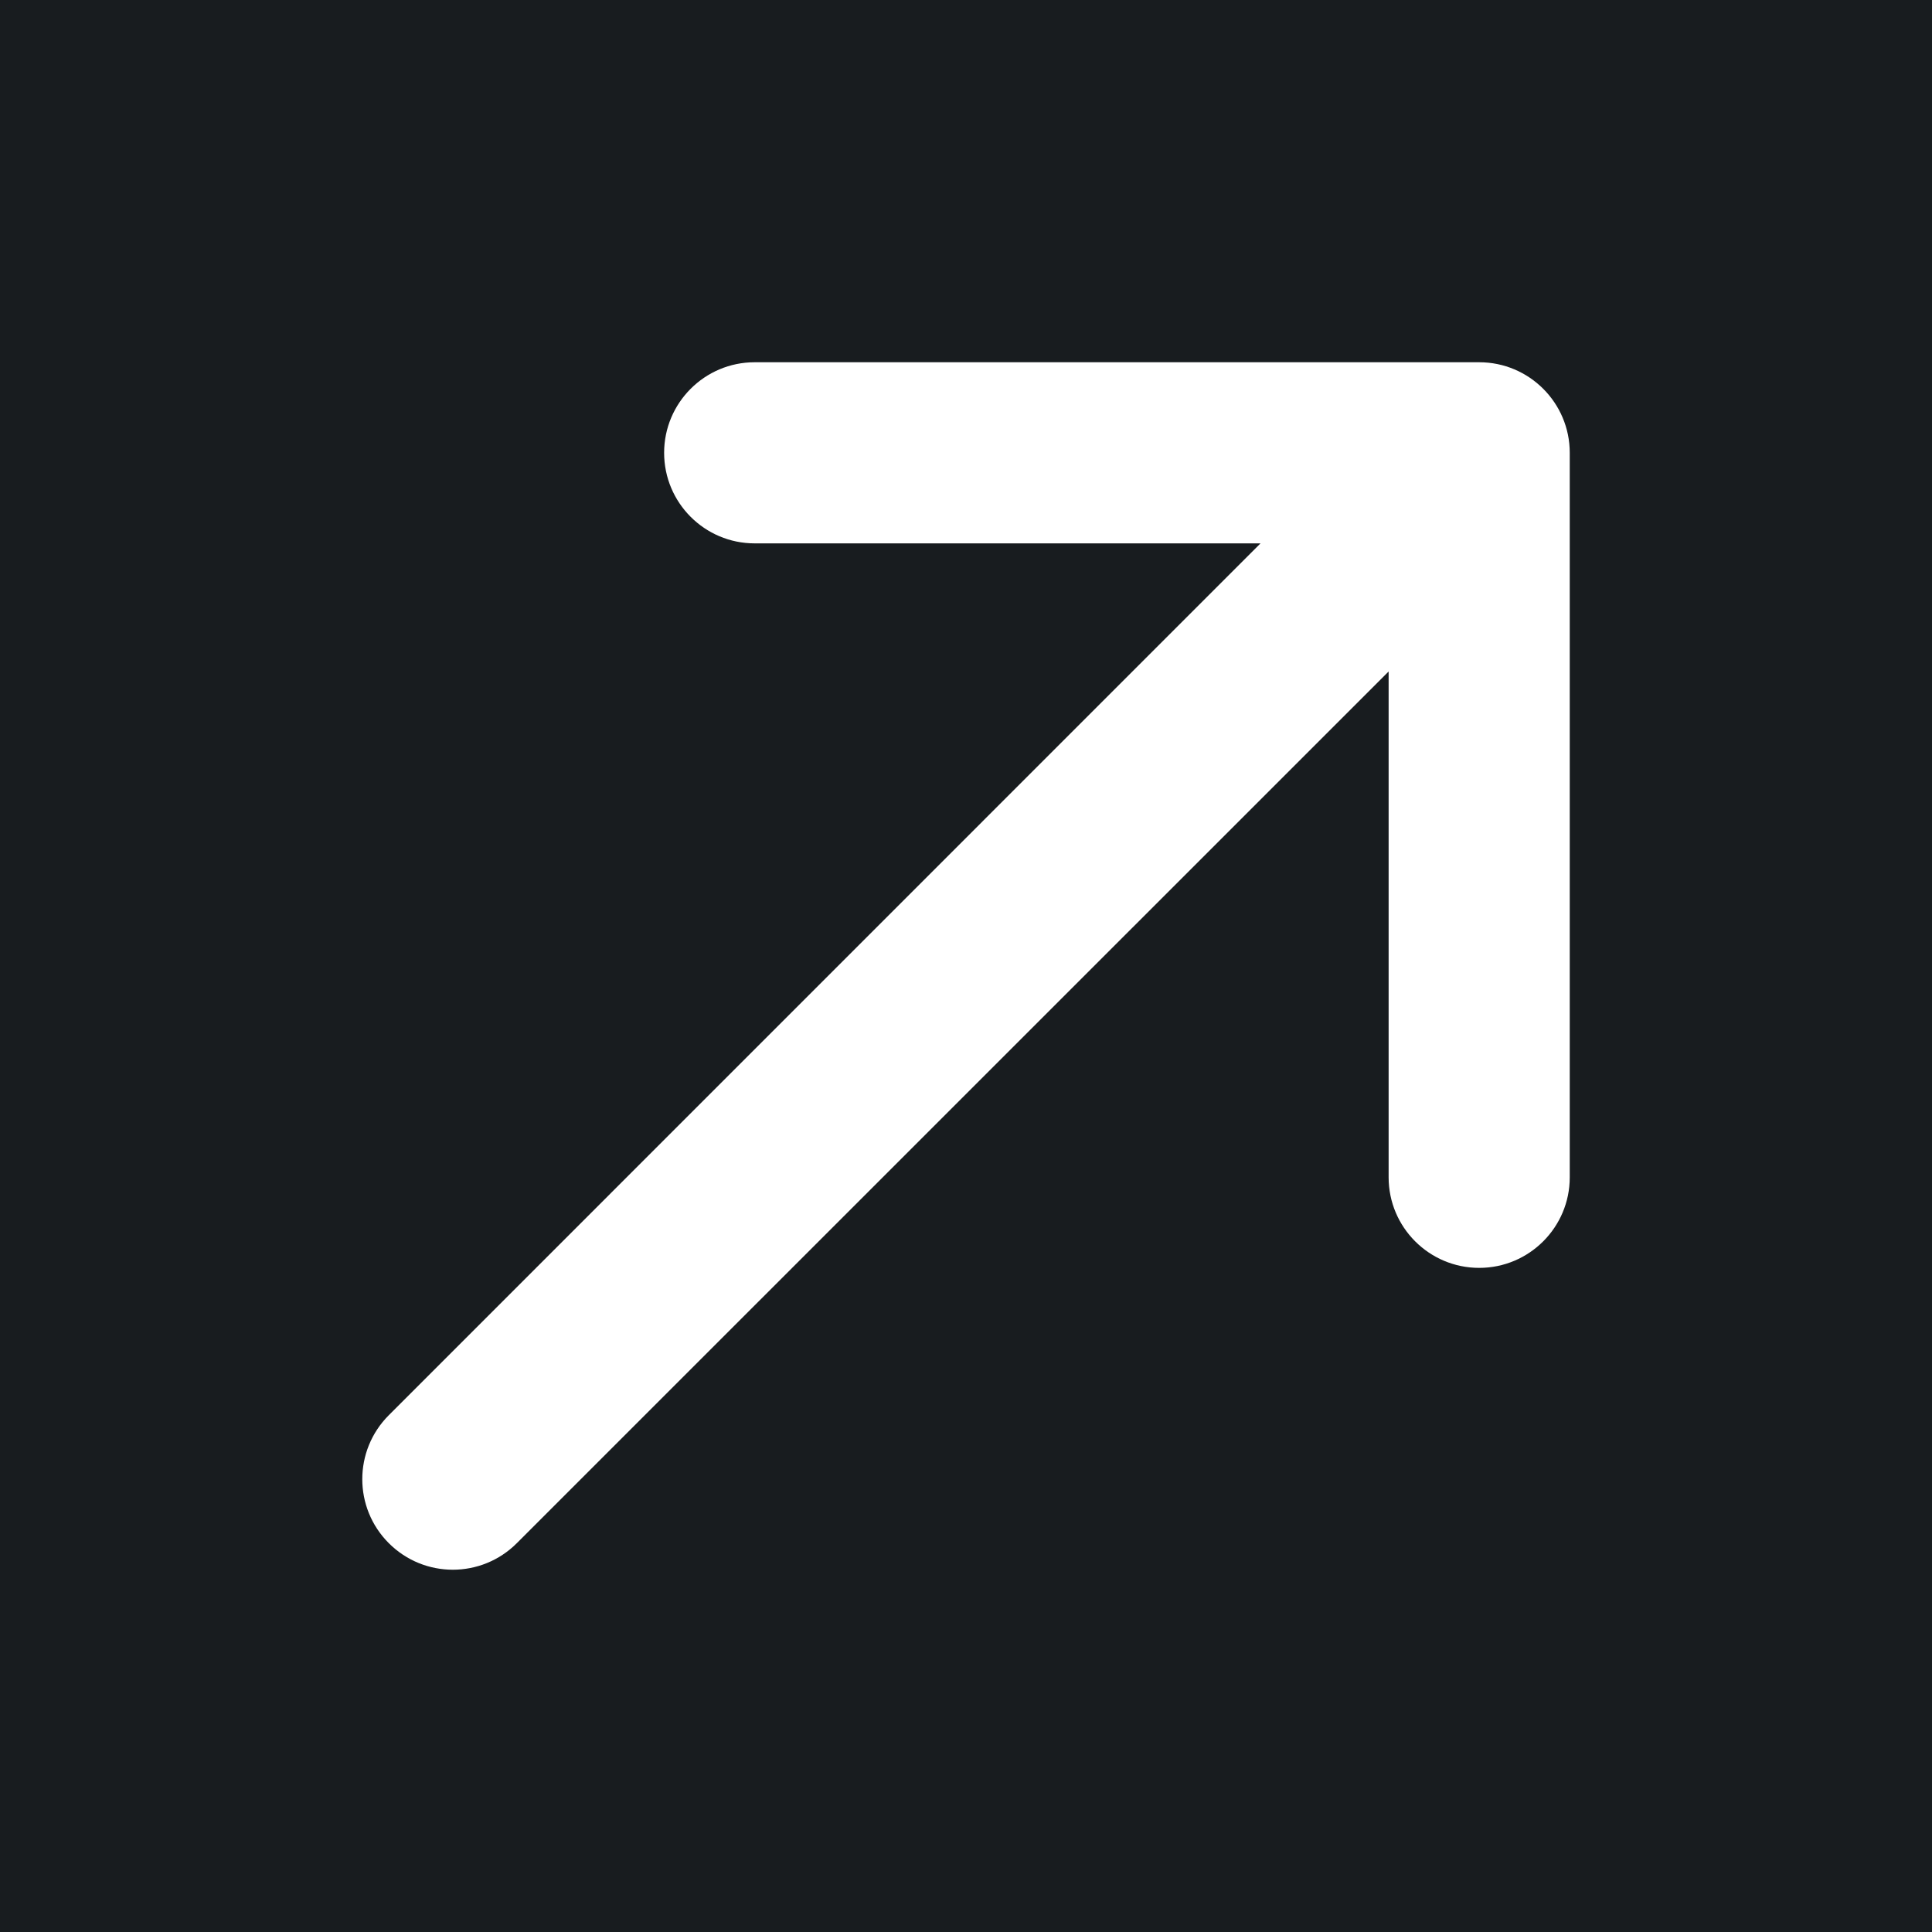 <svg width="32" height="32" viewBox="0 0 16 16" fill="none" xmlns="http://www.w3.org/2000/svg">
<rect x="0" y="0" width="16" height="16" fill="#181c1f"/>
<path fill-rule="evenodd" clip-rule="evenodd" d="M6.25 4.5C5.836 4.5 5.5 4.164 5.5 3.75C5.5 3.336 5.836 3 6.25 3H12.25C12.664 3 13 3.336 13 3.75V9.75C13 10.164 12.664 10.5 12.25 10.5C11.836 10.5 11.5 10.164 11.5 9.75V5.561L4.28 12.78C3.987 13.073 3.513 13.073 3.22 12.78C2.927 12.487 2.927 12.013 3.22 11.72L10.439 4.5H6.25Z" fill="#fff"/>
</svg>
